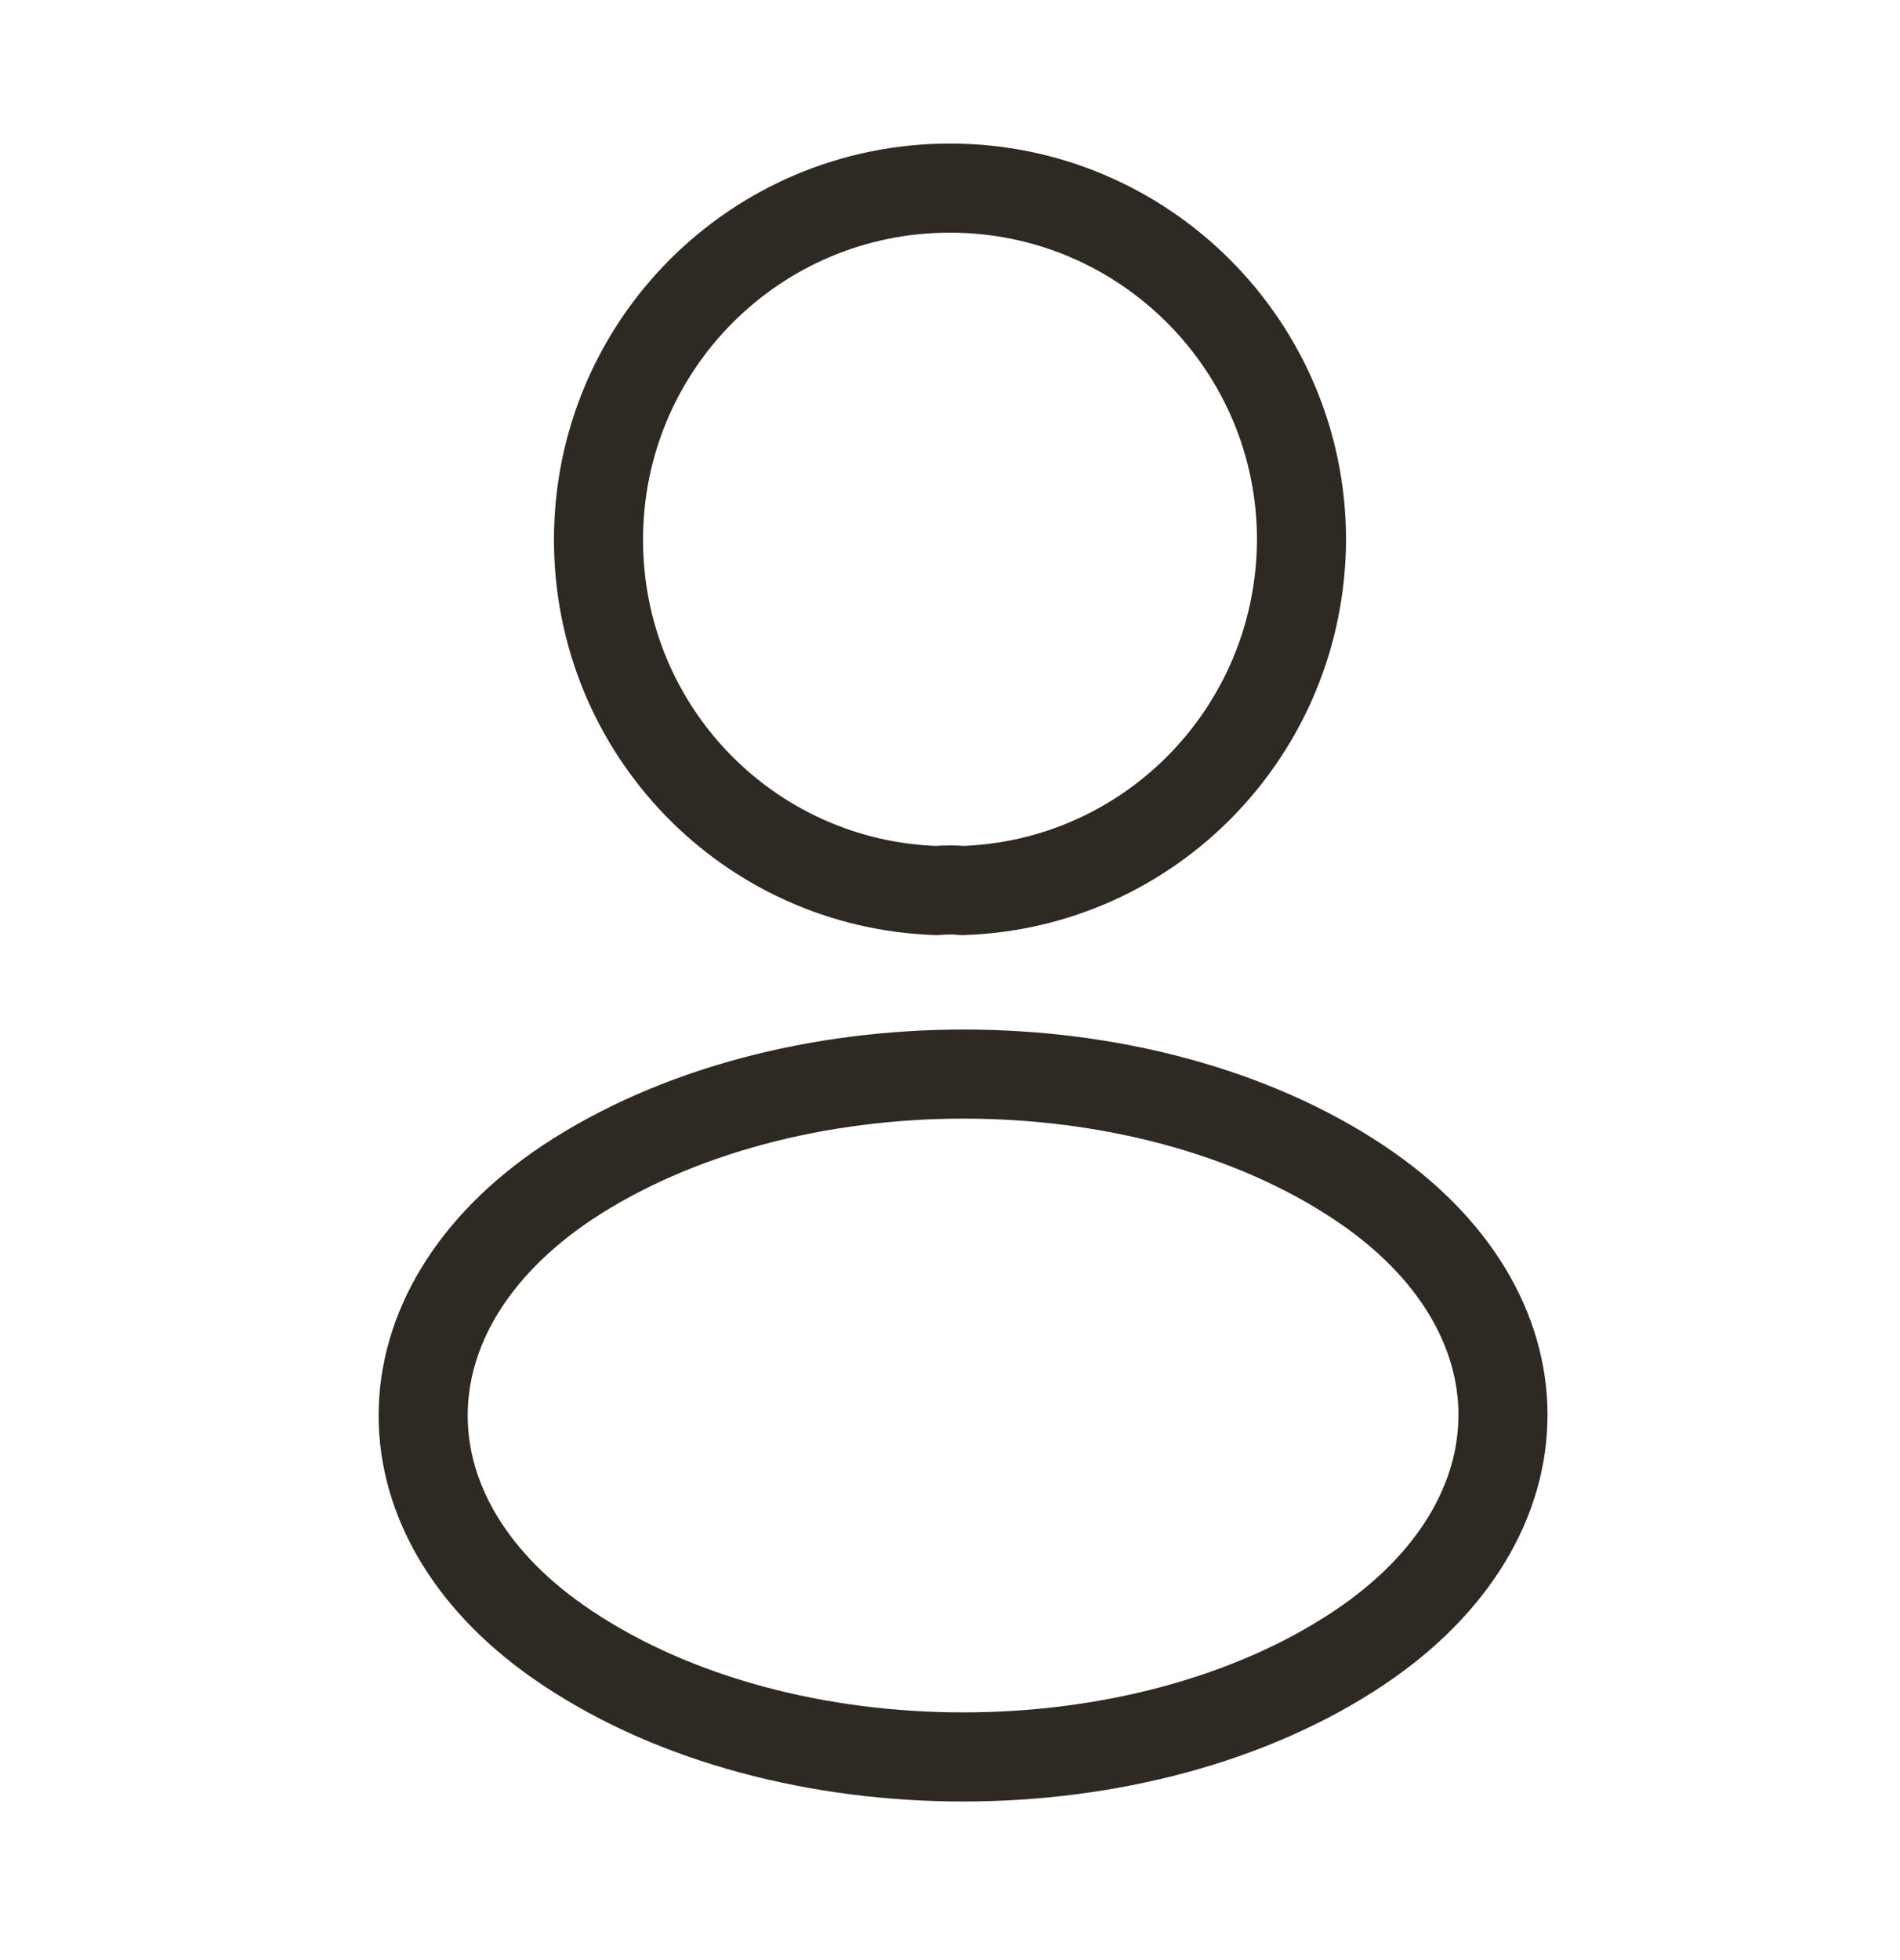 <svg width="32" height="33" viewBox="0 0 32 33" fill="none" xmlns="http://www.w3.org/2000/svg">
<path d="M16.213 14.993C16.08 14.98 15.92 14.98 15.773 14.993C12.6 14.887 10.08 12.287 10.08 9.087C10.08 5.82 12.72 3.167 16 3.167C19.267 3.167 21.92 5.82 21.92 9.087C21.907 12.287 19.387 14.887 16.213 14.993Z" stroke="#2E2923" stroke-width="1.5" stroke-linecap="round" stroke-linejoin="round"/>
<path d="M9.547 19.913C6.32 22.073 6.32 25.593 9.547 27.74C13.214 30.193 19.227 30.193 22.894 27.74C26.12 25.58 26.12 22.06 22.894 19.913C19.24 17.473 13.227 17.473 9.547 19.913Z" stroke="#2E2923" stroke-width="1.5" stroke-linecap="round" stroke-linejoin="round"/>
</svg>
